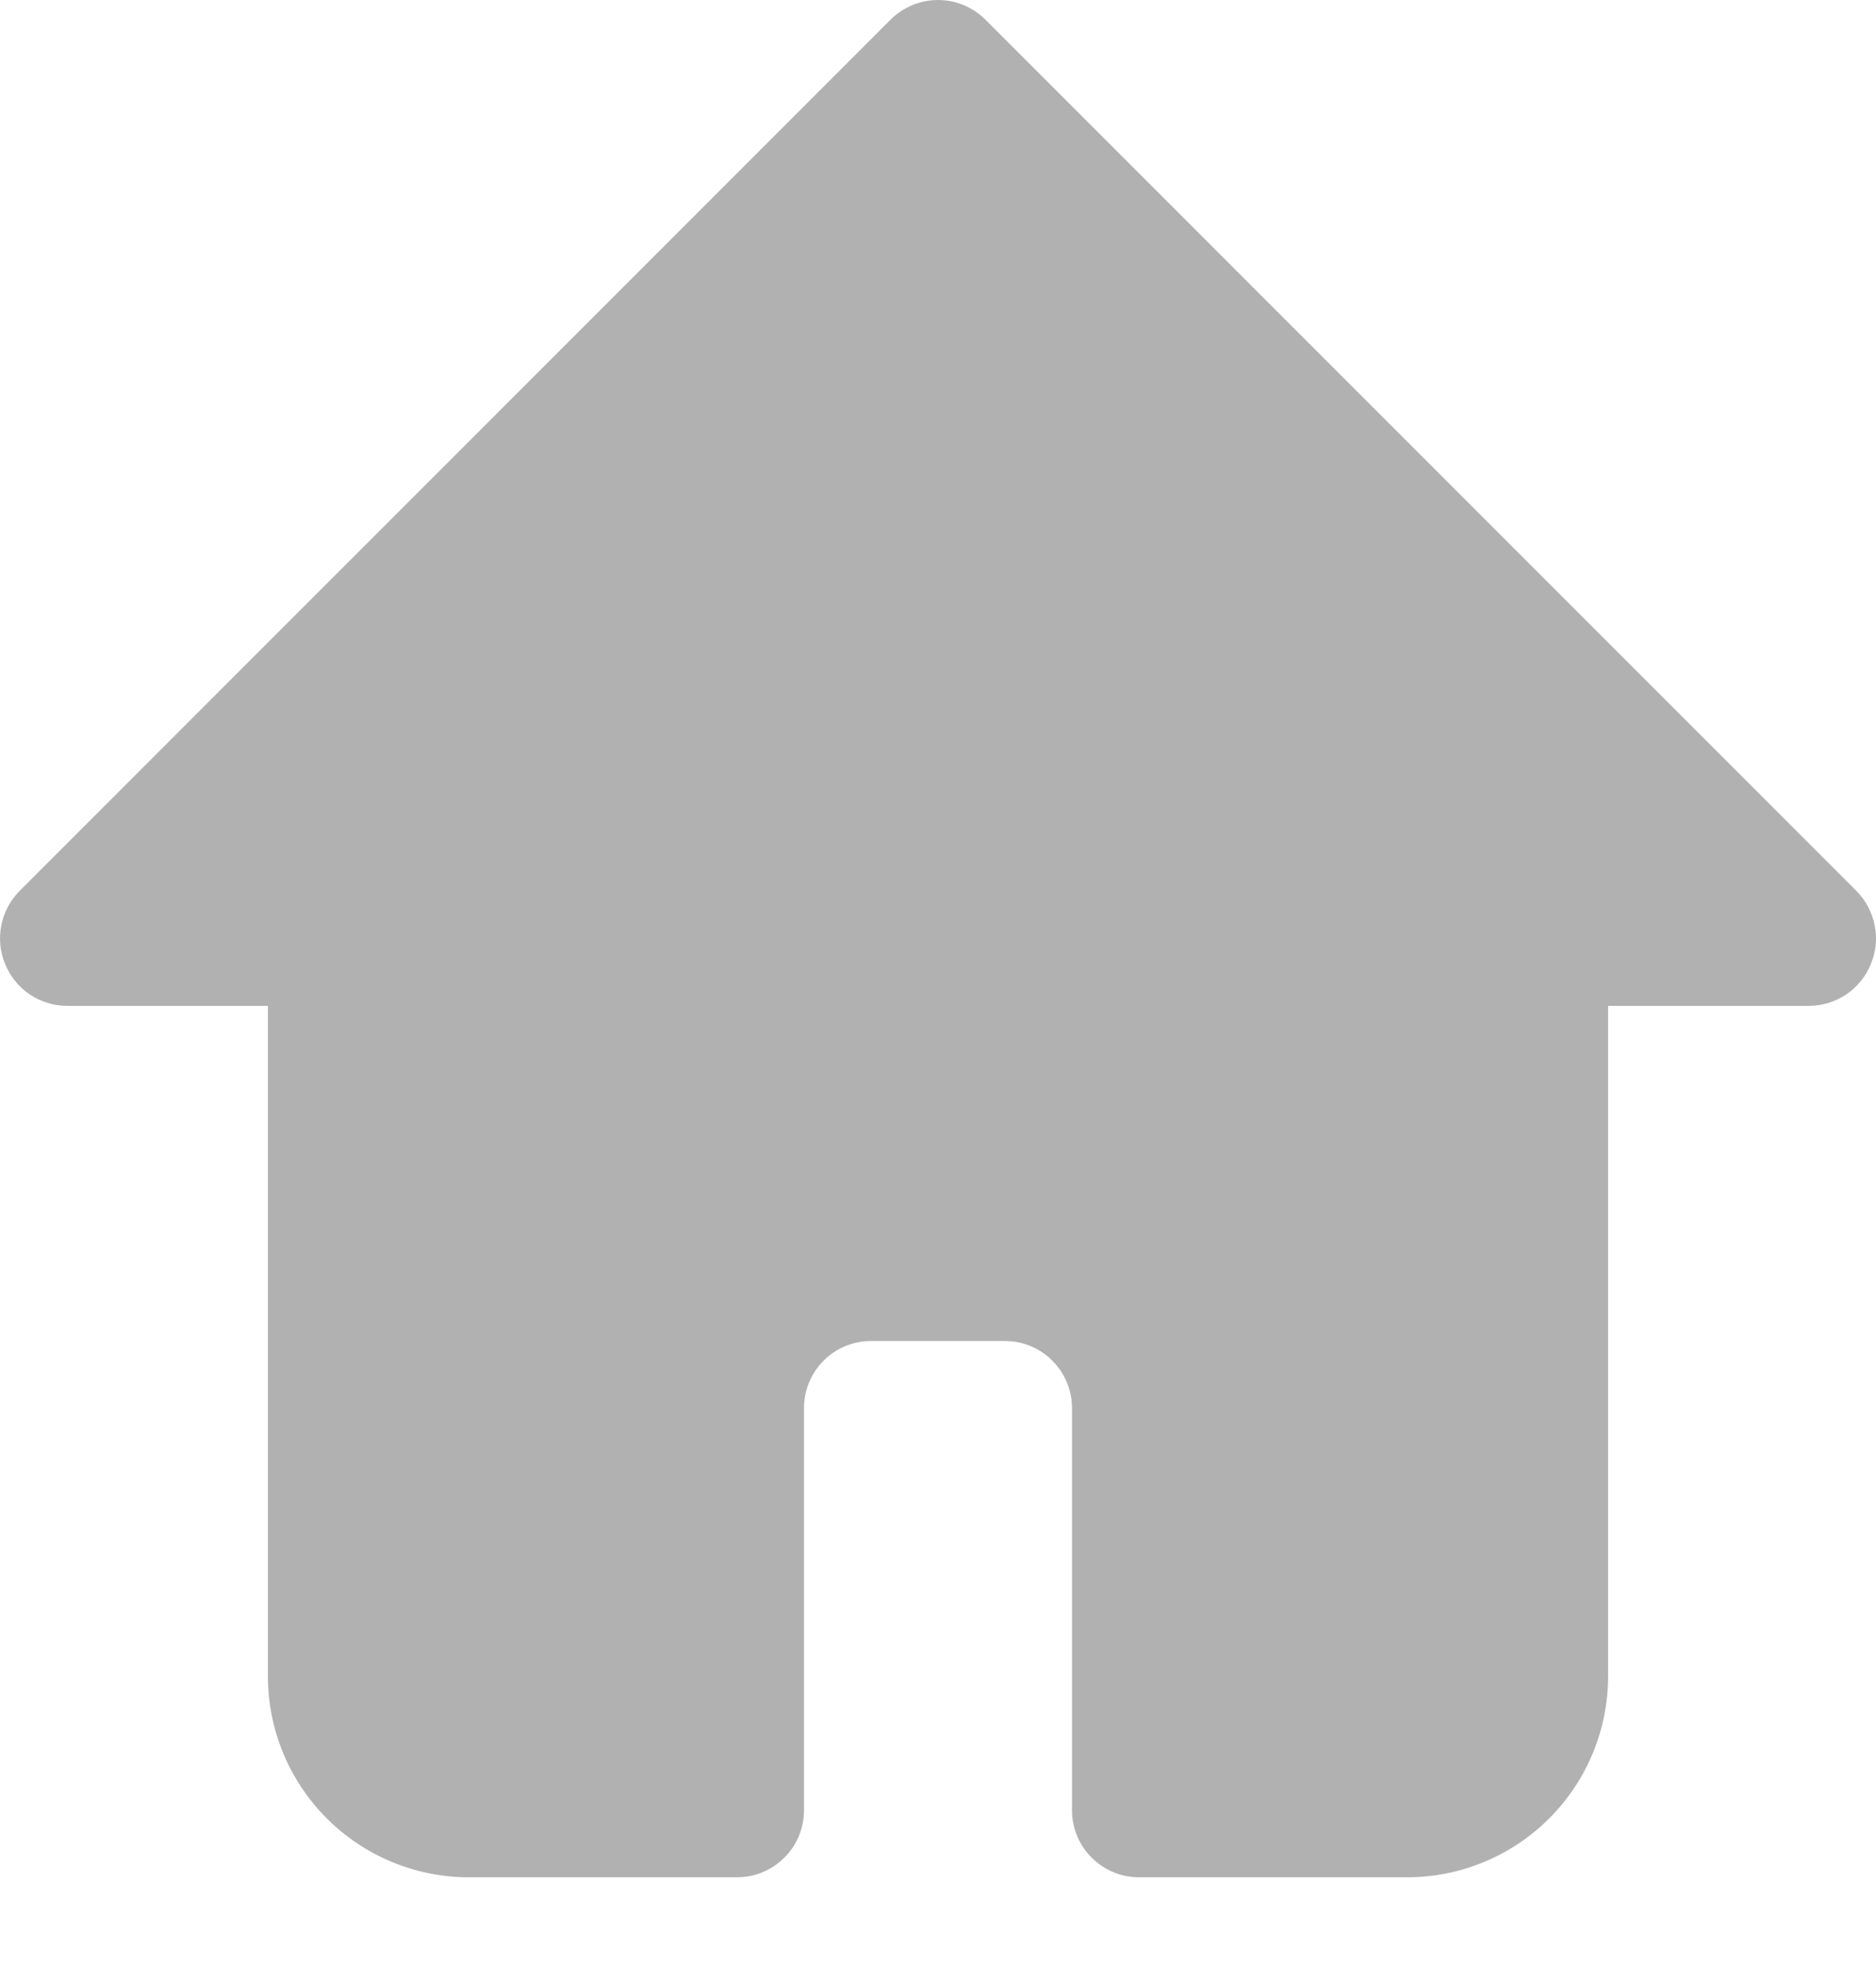 <svg width="21" height="22" viewBox="0 0 21 22" fill="none" xmlns="http://www.w3.org/2000/svg">
<path d="M20.941 10.791C20.885 10.928 20.79 11.045 20.667 11.128C20.544 11.21 20.399 11.255 20.251 11.256H18.001V18.757C18.001 19.354 17.764 19.926 17.342 20.348C16.92 20.77 16.348 21.007 15.751 21.007H12.75C12.551 21.007 12.361 20.928 12.22 20.787C12.079 20.647 12 20.456 12 20.257V15.756C12 15.557 11.921 15.367 11.78 15.226C11.64 15.085 11.449 15.006 11.25 15.006H9.75C9.551 15.006 9.36 15.085 9.219 15.226C9.079 15.367 9 15.557 9 15.756V20.257C9 20.456 8.921 20.647 8.78 20.787C8.639 20.928 8.449 21.007 8.25 21.007H5.249C4.652 21.007 4.08 20.77 3.658 20.348C3.236 19.926 2.999 19.354 2.999 18.757V11.256H0.749C0.601 11.255 0.456 11.21 0.333 11.128C0.21 11.045 0.115 10.928 0.059 10.791C0.001 10.654 -0.014 10.504 0.014 10.358C0.042 10.213 0.112 10.079 0.216 9.973L9.967 0.222C10.037 0.152 10.12 0.096 10.211 0.058C10.303 0.02 10.401 0 10.5 0C10.599 0 10.697 0.02 10.789 0.058C10.88 0.096 10.963 0.152 11.033 0.222L20.784 9.973C20.888 10.079 20.958 10.213 20.986 10.358C21.015 10.504 20.999 10.654 20.941 10.791Z" fill="#B1B1B1"/>
</svg>
